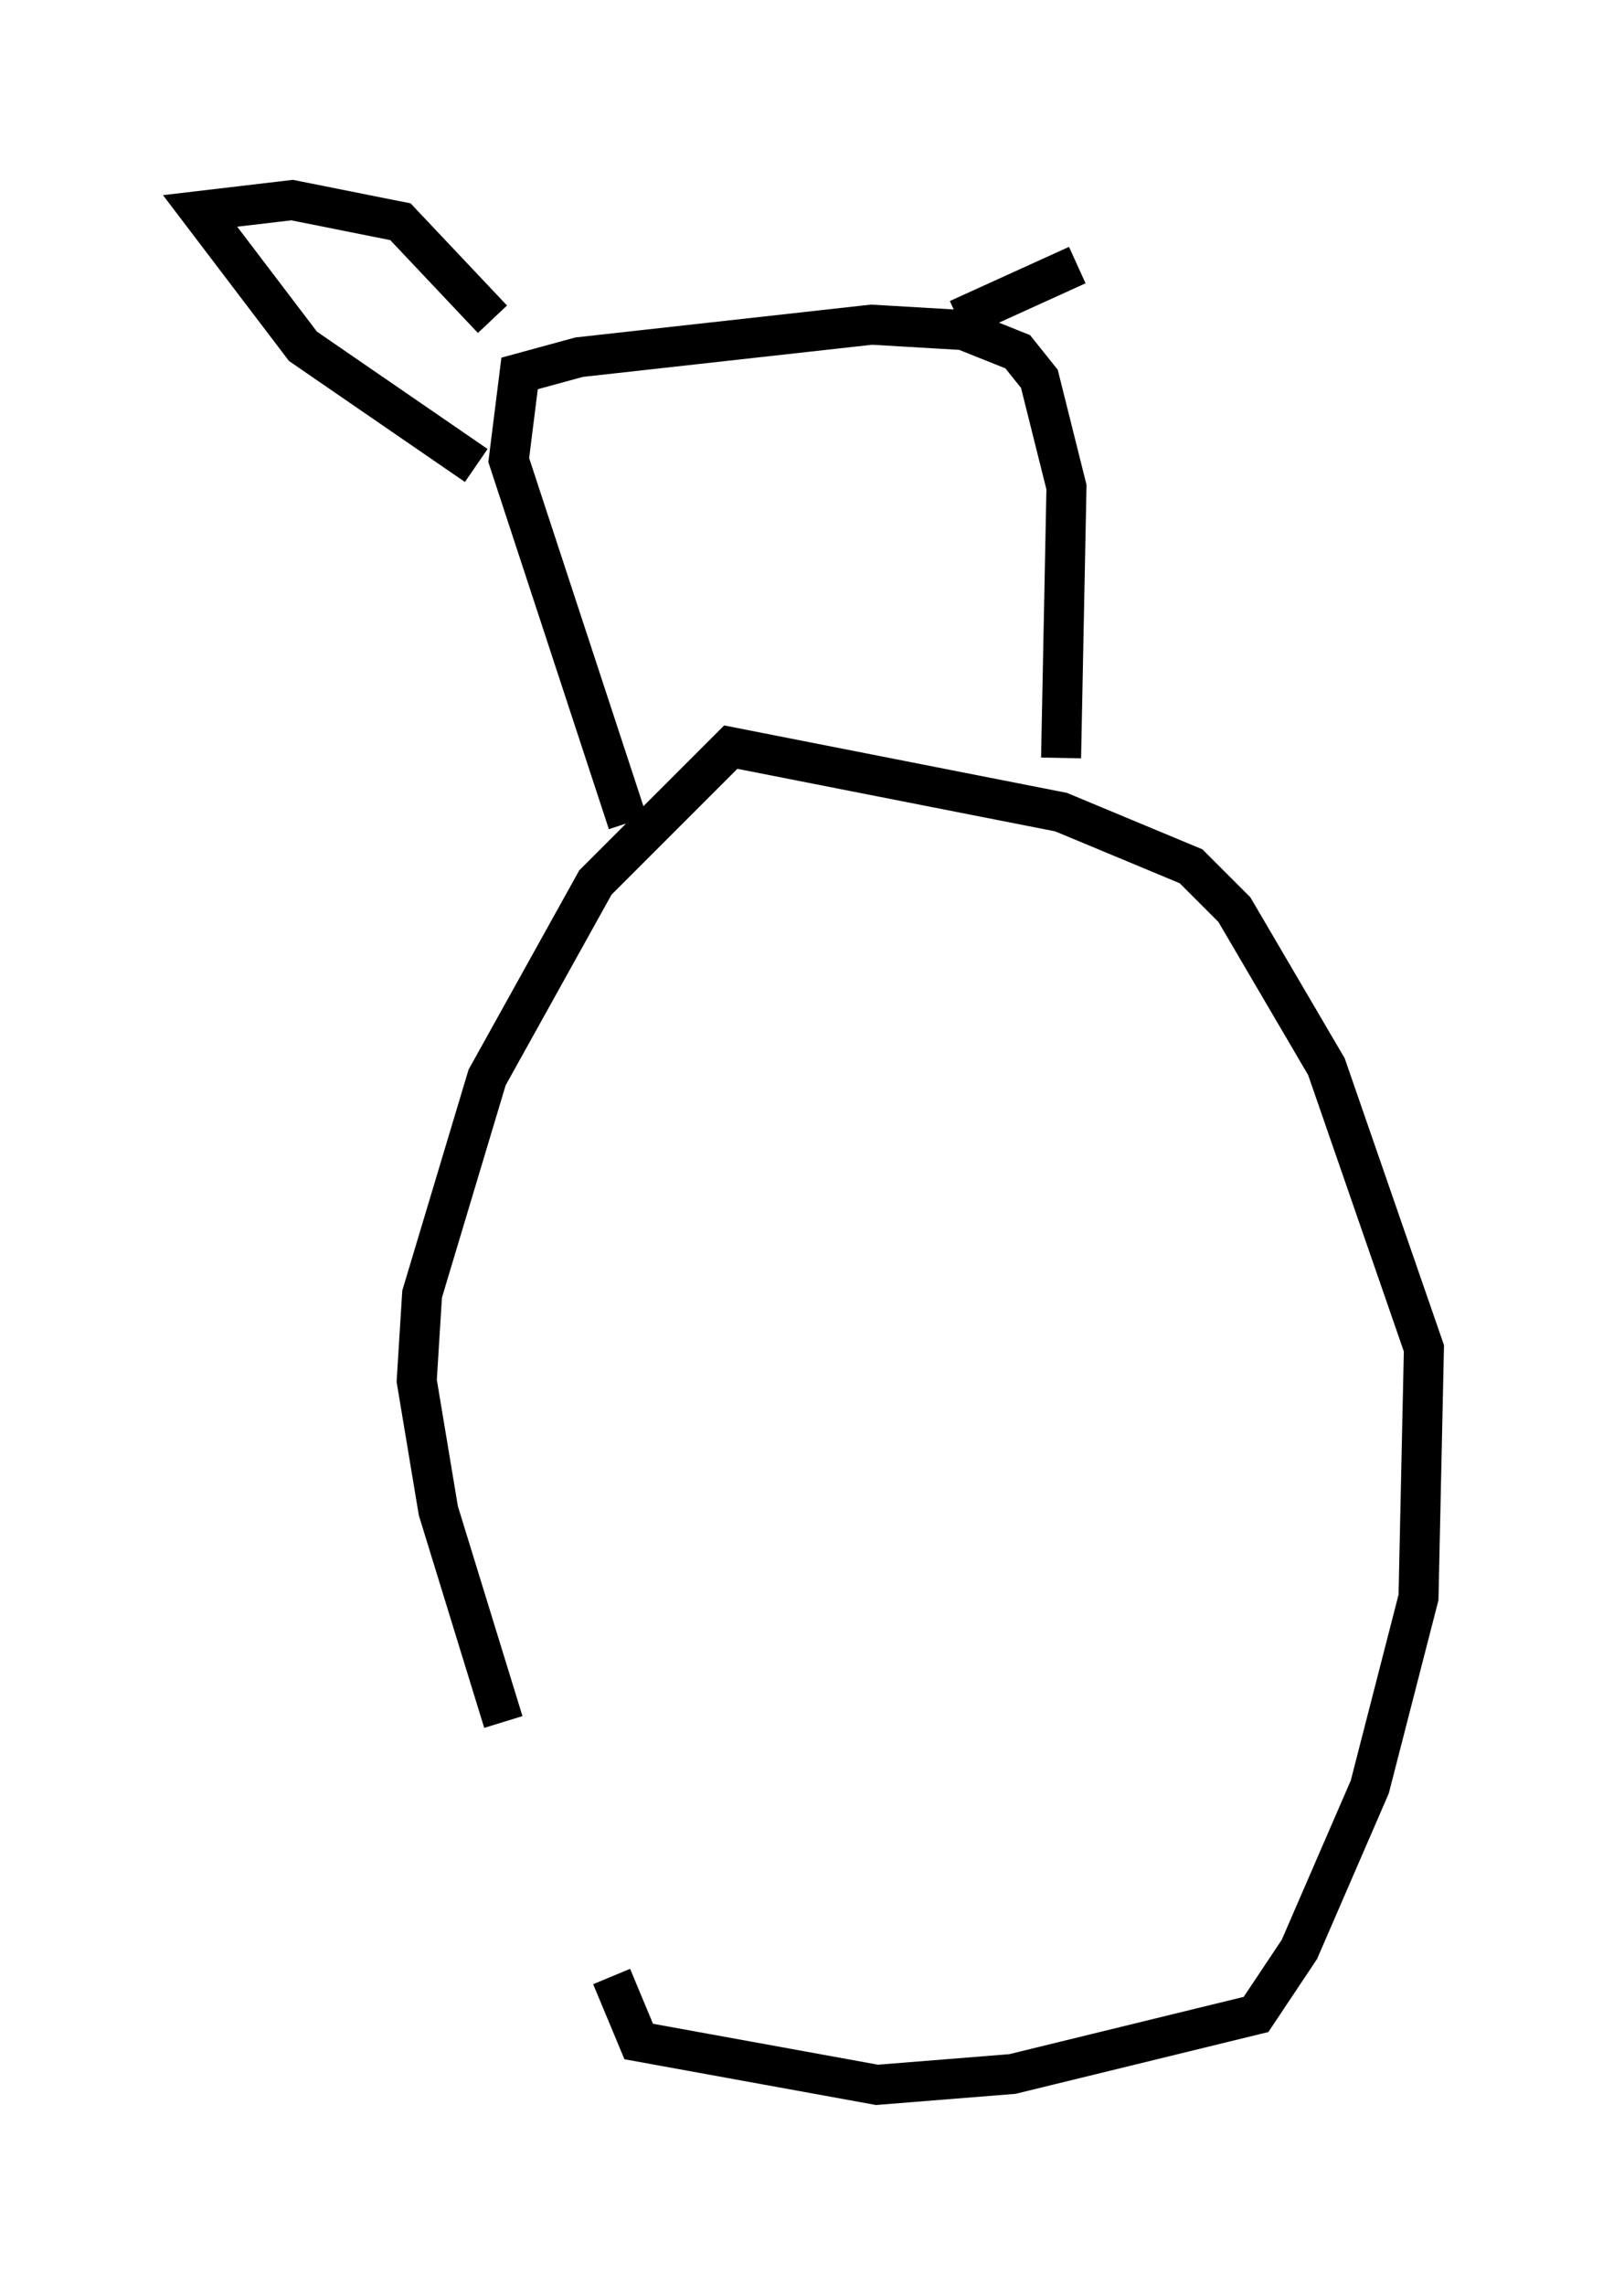 <?xml version="1.0" encoding="utf-8" ?>
<svg baseProfile="full" height="57.09" version="1.1" width="40.582" xmlns="http://www.w3.org/2000/svg" xmlns:ev="http://www.w3.org/2001/xml-events" xmlns:xlink="http://www.w3.org/1999/xlink"><defs /><rect fill="white" height="57.09" width="40.582" x="0" y="0" /><path d="M17.72, 51.008 m-5.142, -7.984 l-1.624, -5.277 -0.541, -3.248 l0.135, -2.165 1.624, -5.413 l2.706, -4.871 3.383, -3.383 l8.254, 1.624 3.248, 1.353 l1.083, 1.083 2.3, 3.924 l2.436, 7.036 -0.135, 6.225 l-1.218, 4.736 -1.759, 4.059 l-1.083, 1.624 -6.089, 1.488 l-3.383, 0.271 -5.954, -1.083 l-0.677, -1.624 m0.406, -28.822 l-2.977, -9.066 0.271, -2.165 l1.488, -0.406 7.307, -0.812 l2.3, 0.135 1.353, 0.541 l0.541, 0.677 0.677, 2.706 l-0.135, 6.766 m-14.614, -7.307 l-4.33, -2.977 -2.571, -3.383 l2.3, -0.271 2.706, 0.541 l2.3, 2.436 m11.637, 0.0 l2.977, -1.353 " fill="none" stroke="black" stroke-width="1" /></svg>